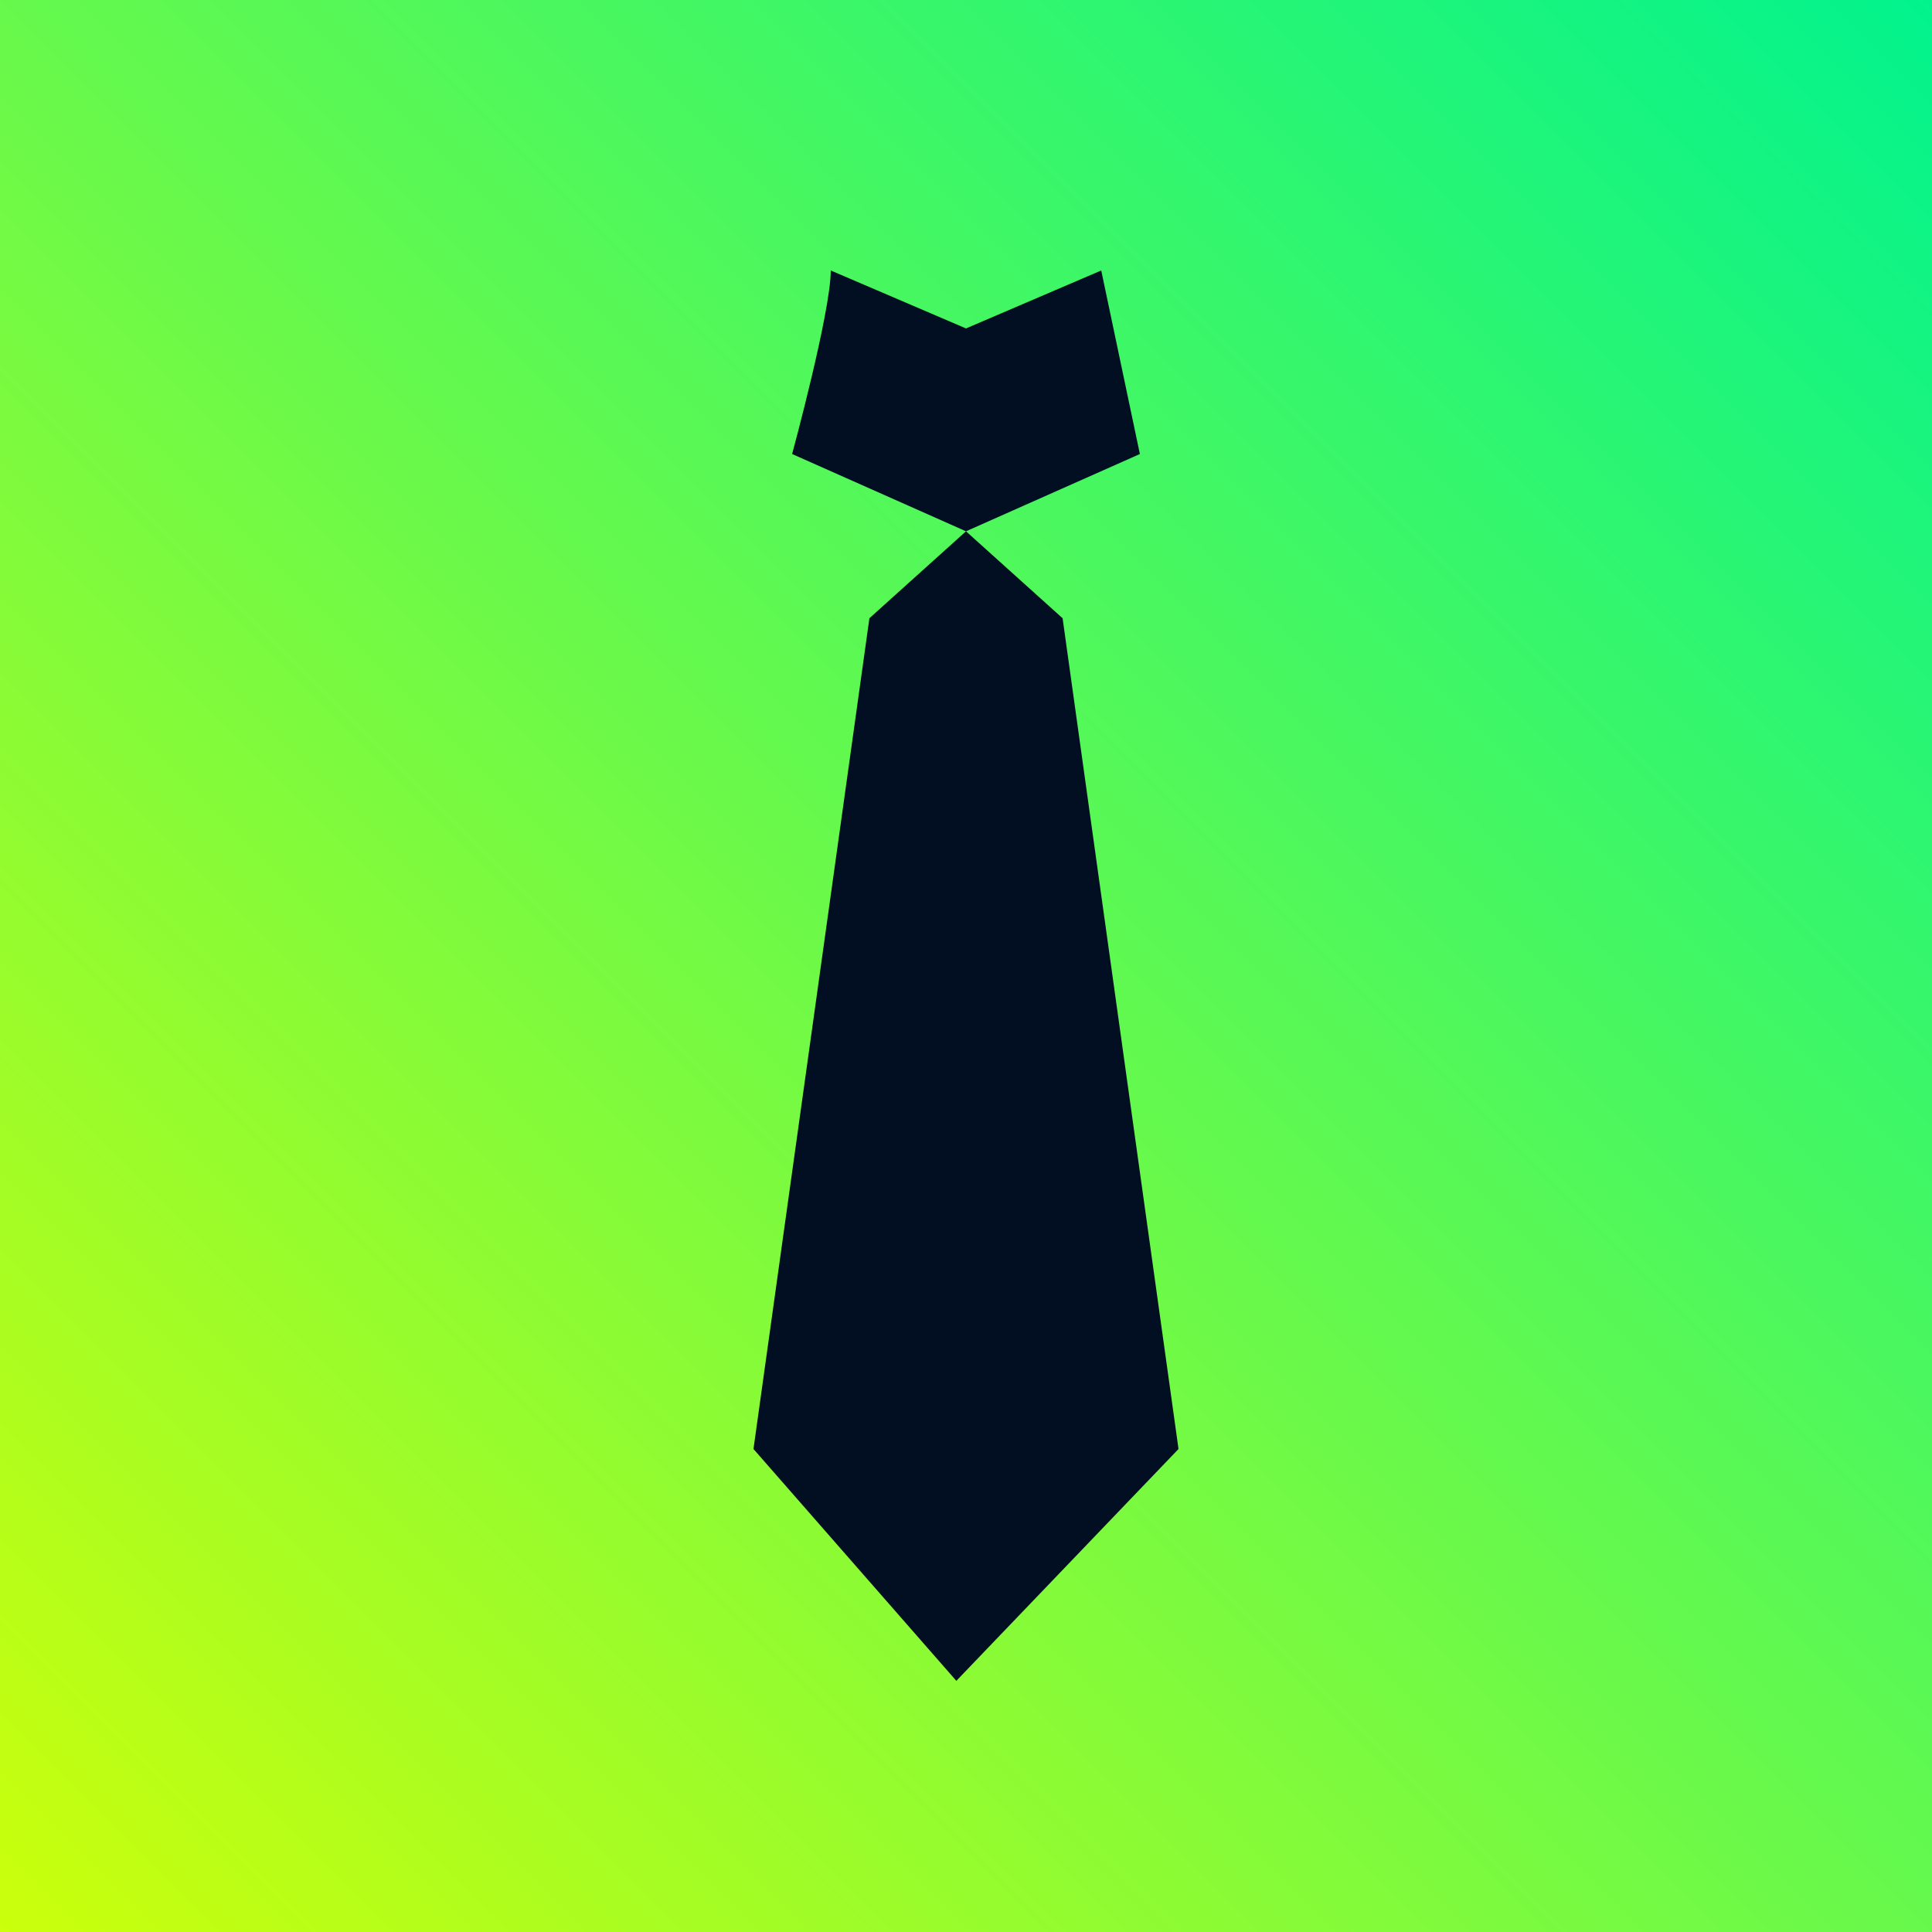 <svg width="100" height="100" viewBox="0 0 100 100" fill="none" xmlns="http://www.w3.org/2000/svg">
<rect x="0" y="0" width="100" height="100" fill="#808080" stroke="none"/>
<rect width="100" height="100" fill="url(#paint0_linear)"/>
<path d="M50 17L57 14L59 23.5L50 27.5L55 32L61 75L49.5 87L39 75L45 32L50 27.5L41 23.5C41 23.5 43 16.148 43 14L50 17Z" fill="#020F22"/>
<defs>
<linearGradient id="paint0_linear" x1="0" y1="100" x2="100" y2="0" gradientUnits="userSpaceOnUse">
<stop stop-color="#CBFF0B"/>
<stop offset="1" stop-color="#02F38D"/>
</linearGradient>
</defs>
</svg>
